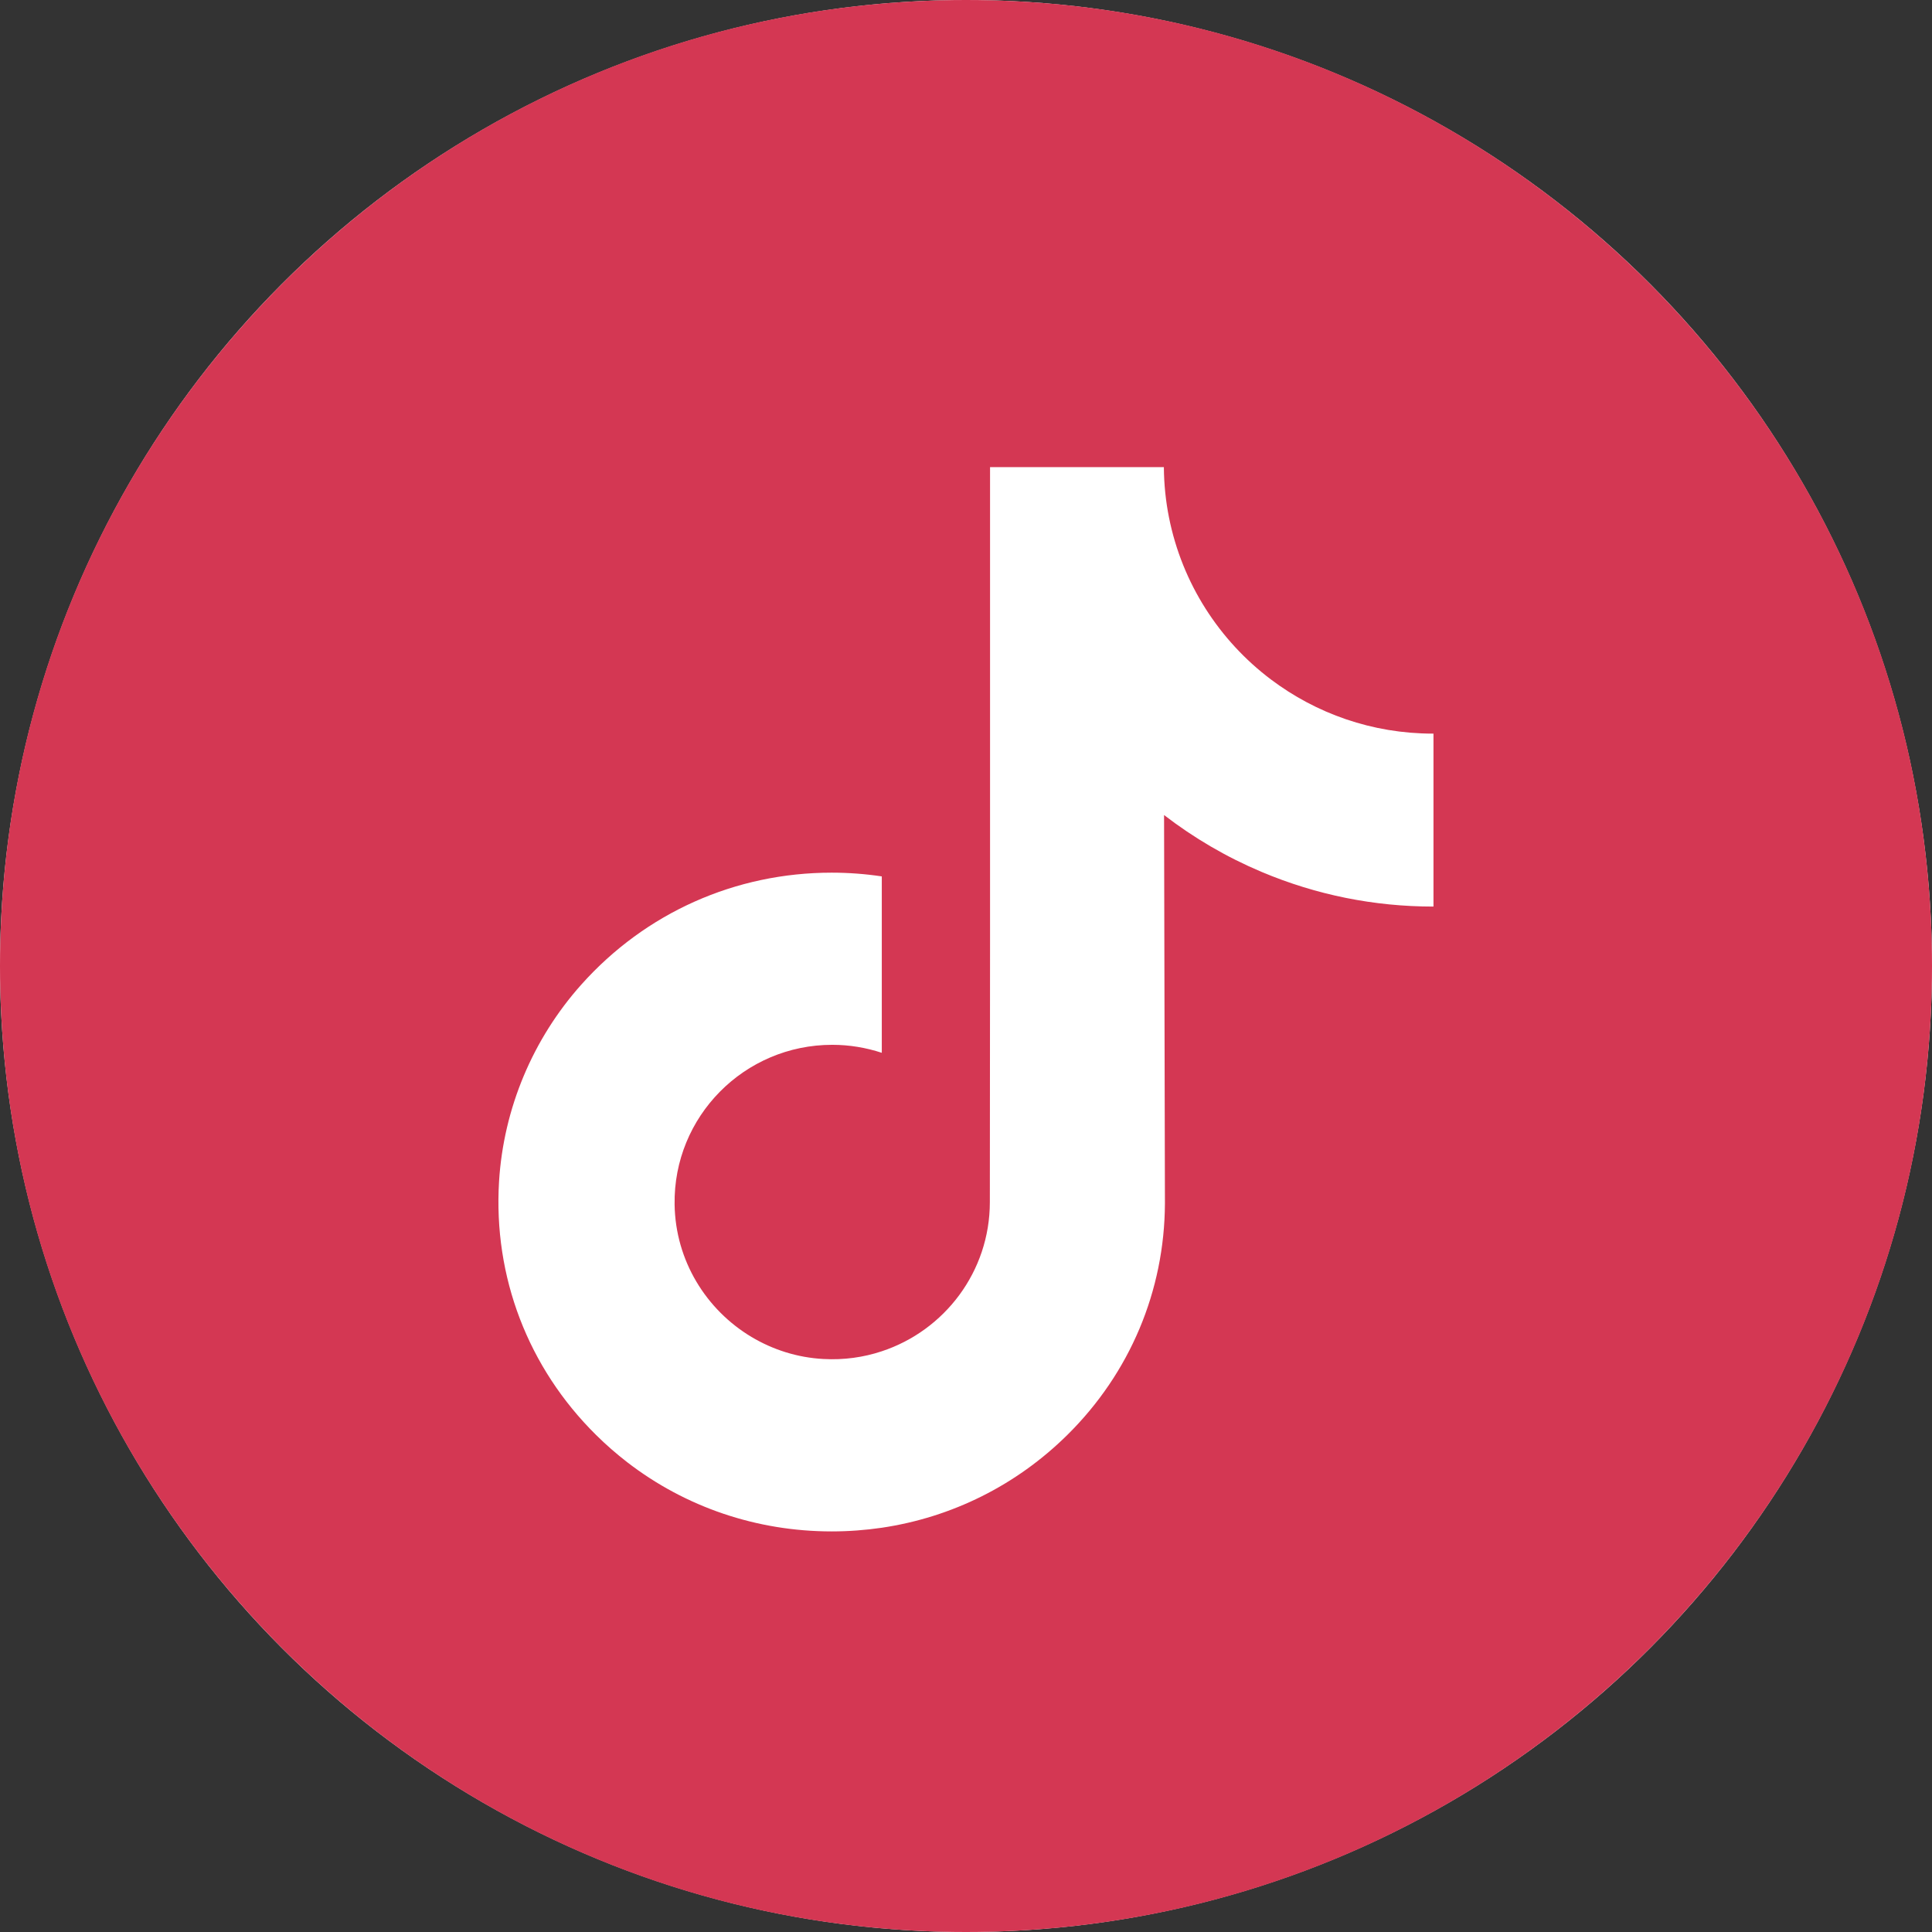 <svg width="29" height="29" viewBox="0 0 29 29" fill="none" xmlns="http://www.w3.org/2000/svg">
<rect x="0" y="0" width="29" height="29" fill="#333333" stroke="none"/>
<circle cx="14.5" cy="14.5" r="14.5" fill="white"/>
<path d="M14.5 0C6.493 0 0 6.493 0 14.5C0 22.507 6.493 29 14.5 29C22.507 29 29 22.507 29 14.5C29 6.493 22.507 0 14.5 0Z" fill="#D43753"/>
<path d="M21.509 11.012C20.596 11.012 19.754 10.709 19.077 10.199C18.301 9.614 17.744 8.756 17.547 7.767C17.498 7.522 17.472 7.27 17.47 7.012H14.861V14.139L14.858 18.043C14.858 19.087 14.178 19.972 13.236 20.283C12.963 20.374 12.667 20.416 12.36 20.399C11.967 20.378 11.6 20.259 11.28 20.068C10.6 19.661 10.138 18.923 10.126 18.079C10.106 16.759 11.173 15.683 12.492 15.683C12.752 15.683 13.002 15.726 13.236 15.803V13.855V13.155C12.989 13.118 12.738 13.099 12.484 13.099C11.04 13.099 9.69 13.699 8.725 14.78C7.996 15.597 7.559 16.639 7.491 17.732C7.403 19.167 7.928 20.532 8.947 21.539C9.096 21.687 9.254 21.824 9.418 21.951C10.291 22.623 11.359 22.987 12.484 22.987C12.738 22.987 12.989 22.968 13.236 22.932C14.287 22.776 15.256 22.295 16.021 21.539C16.961 20.61 17.48 19.376 17.486 18.064L17.473 12.234C17.921 12.579 18.411 12.866 18.938 13.088C19.756 13.433 20.624 13.608 21.517 13.608V11.714V11.011C21.518 11.012 21.51 11.012 21.509 11.012Z" fill="white"/>
</svg>
